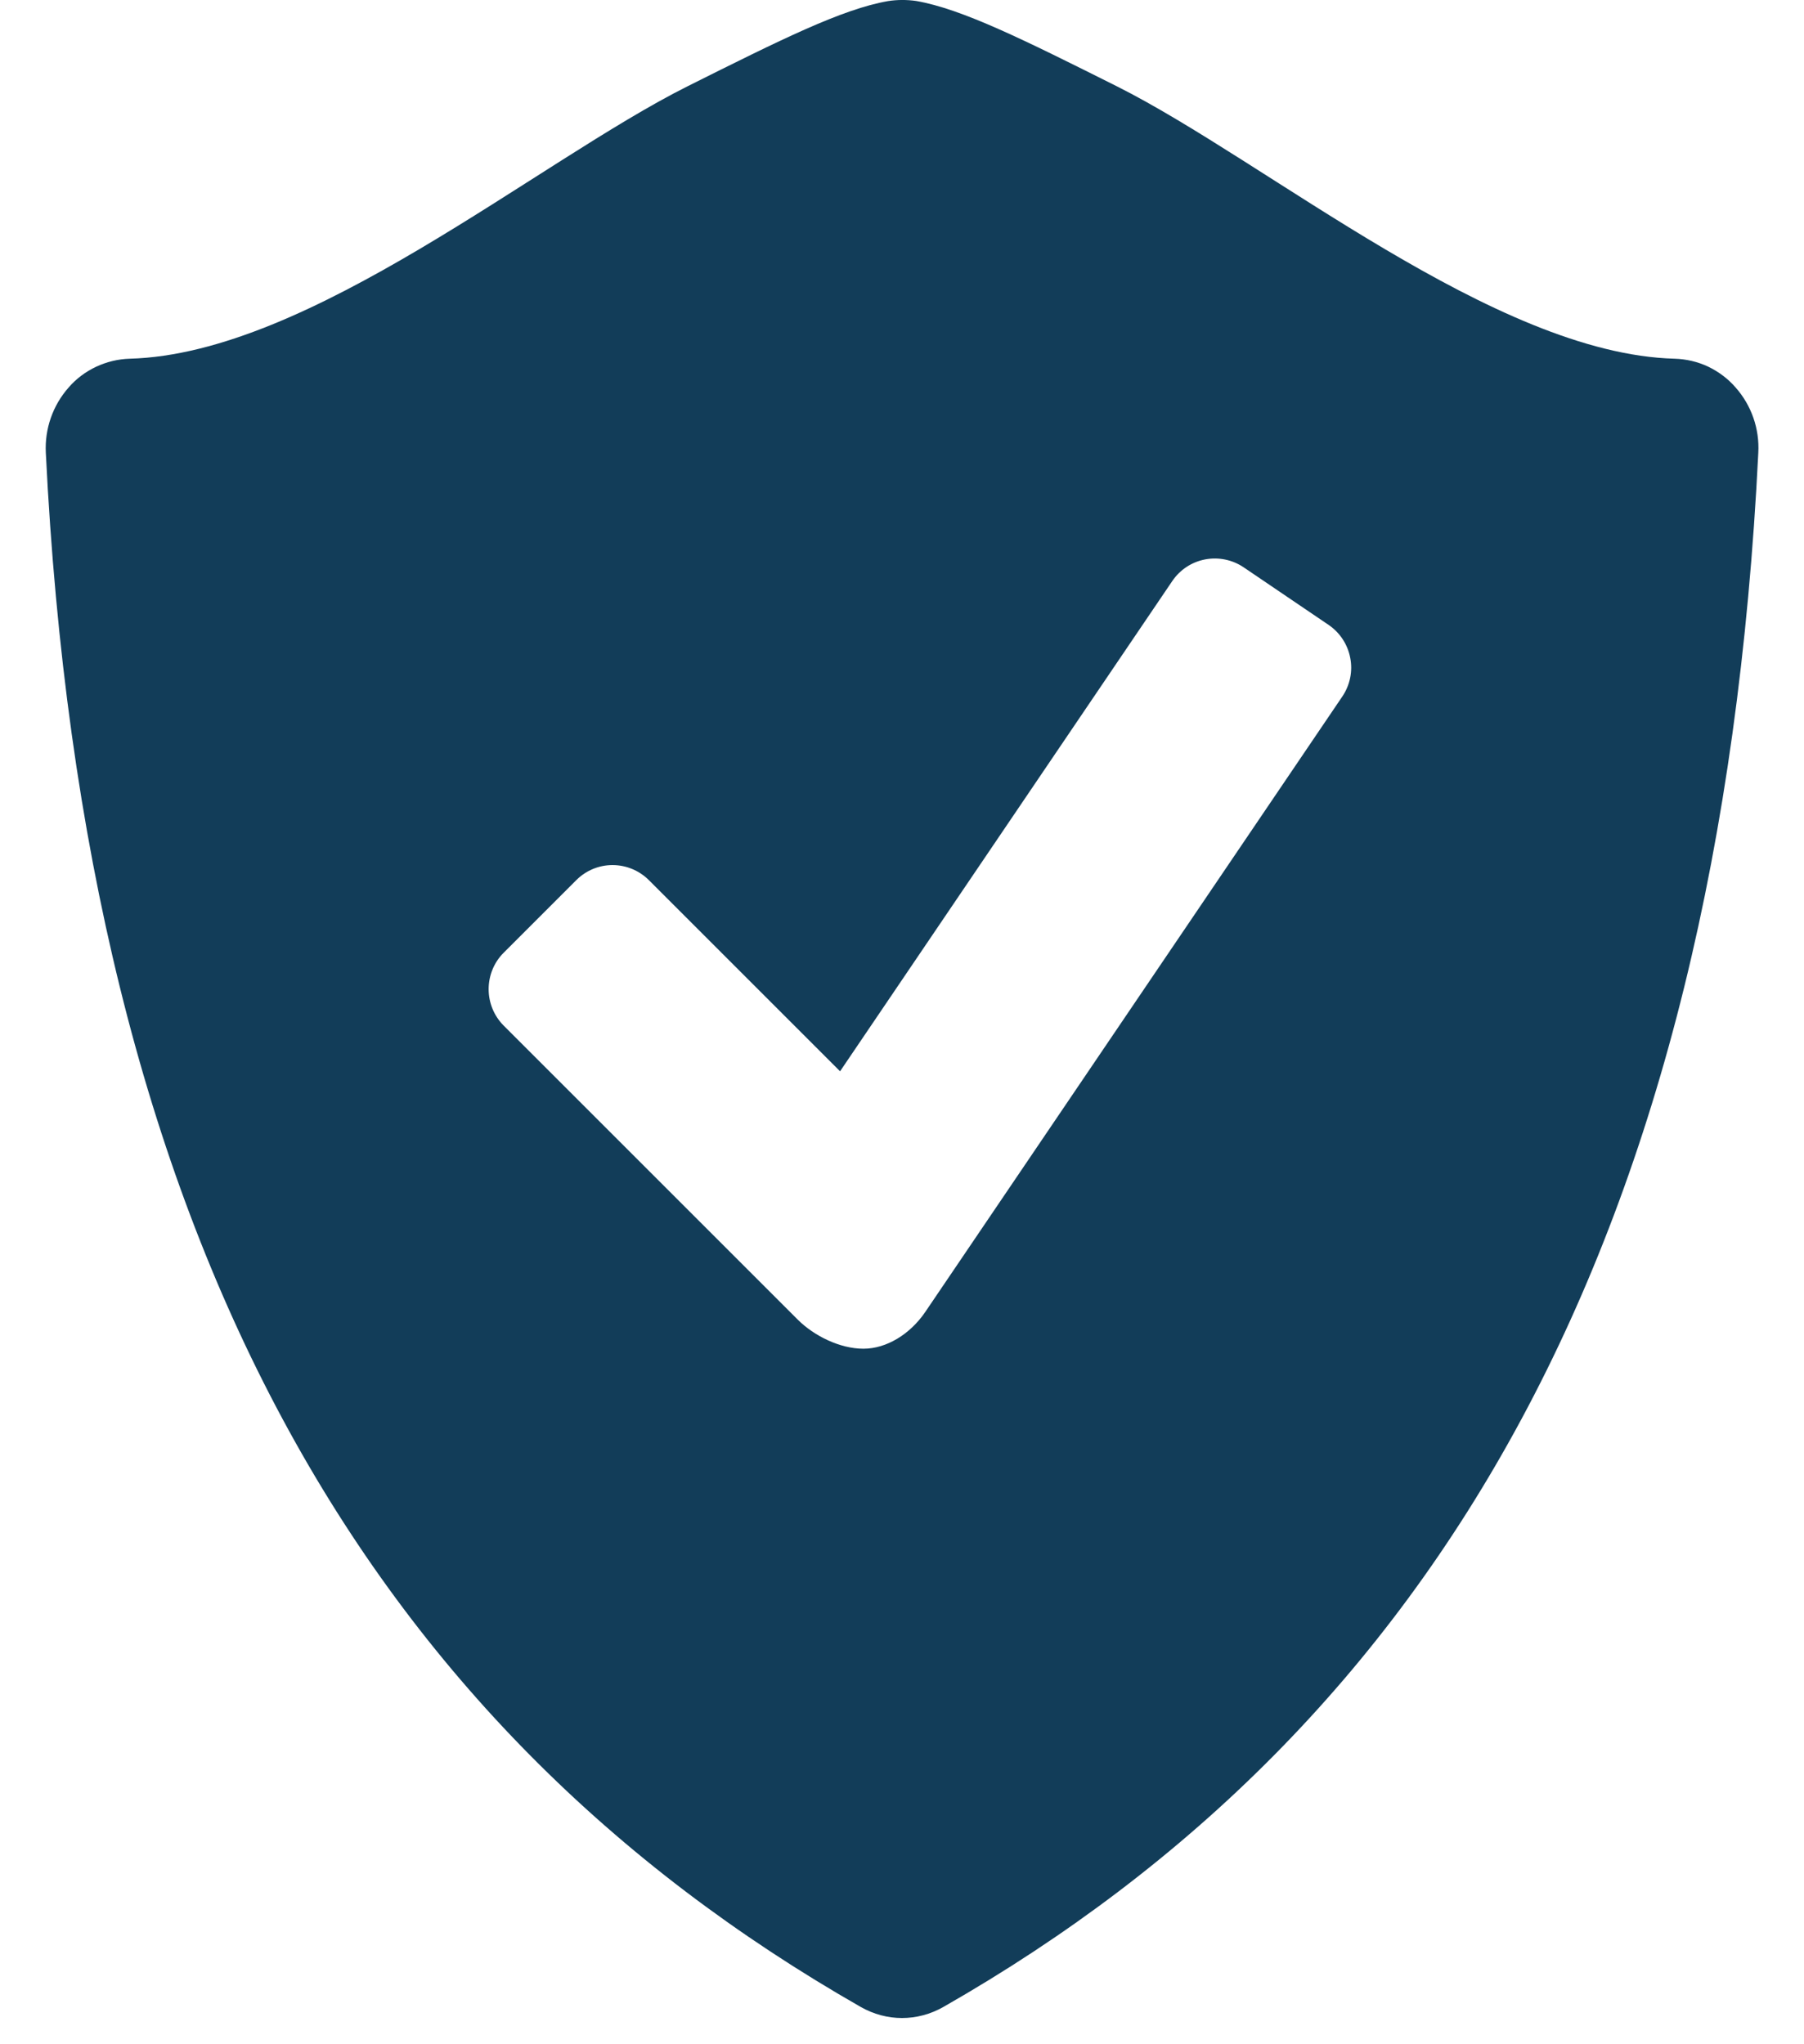 <svg width="15" height="17" viewBox="0 0 15 17" fill="none" xmlns="http://www.w3.org/2000/svg">
<path d="M14.431 3.222C14.368 3.149 14.29 3.091 14.203 3.049C14.116 3.008 14.021 2.986 13.925 2.983C12.429 2.944 10.536 1.344 9.285 0.717C8.512 0.33 8.001 0.075 7.618 0.008C7.54 -0.003 7.461 -0.003 7.384 0.009C7 0.076 6.49 0.331 5.718 0.717C4.466 1.344 2.574 2.944 1.078 2.983C0.981 2.986 0.887 3.009 0.799 3.05C0.712 3.091 0.634 3.149 0.571 3.222C0.439 3.371 0.371 3.566 0.381 3.765C0.702 10.298 3.045 14.341 7.157 16.69C7.264 16.751 7.382 16.782 7.5 16.782C7.618 16.782 7.737 16.751 7.844 16.69C11.956 14.341 14.298 10.298 14.62 3.765C14.631 3.566 14.563 3.371 14.431 3.222ZM11.162 5.791L7.693 10.911C7.568 11.094 7.373 11.216 7.179 11.216C6.985 11.216 6.769 11.11 6.633 10.974L4.187 8.528C4.107 8.447 4.063 8.339 4.063 8.226C4.063 8.113 4.107 8.004 4.187 7.924L4.792 7.319C4.872 7.239 4.98 7.194 5.093 7.194C5.206 7.194 5.315 7.239 5.395 7.319L6.985 8.909L9.748 4.831C9.812 4.737 9.91 4.673 10.021 4.652C10.133 4.631 10.248 4.655 10.341 4.718L11.049 5.198C11.142 5.262 11.206 5.36 11.227 5.471C11.249 5.582 11.225 5.697 11.162 5.791Z" fill="#123D59"/>
</svg>

